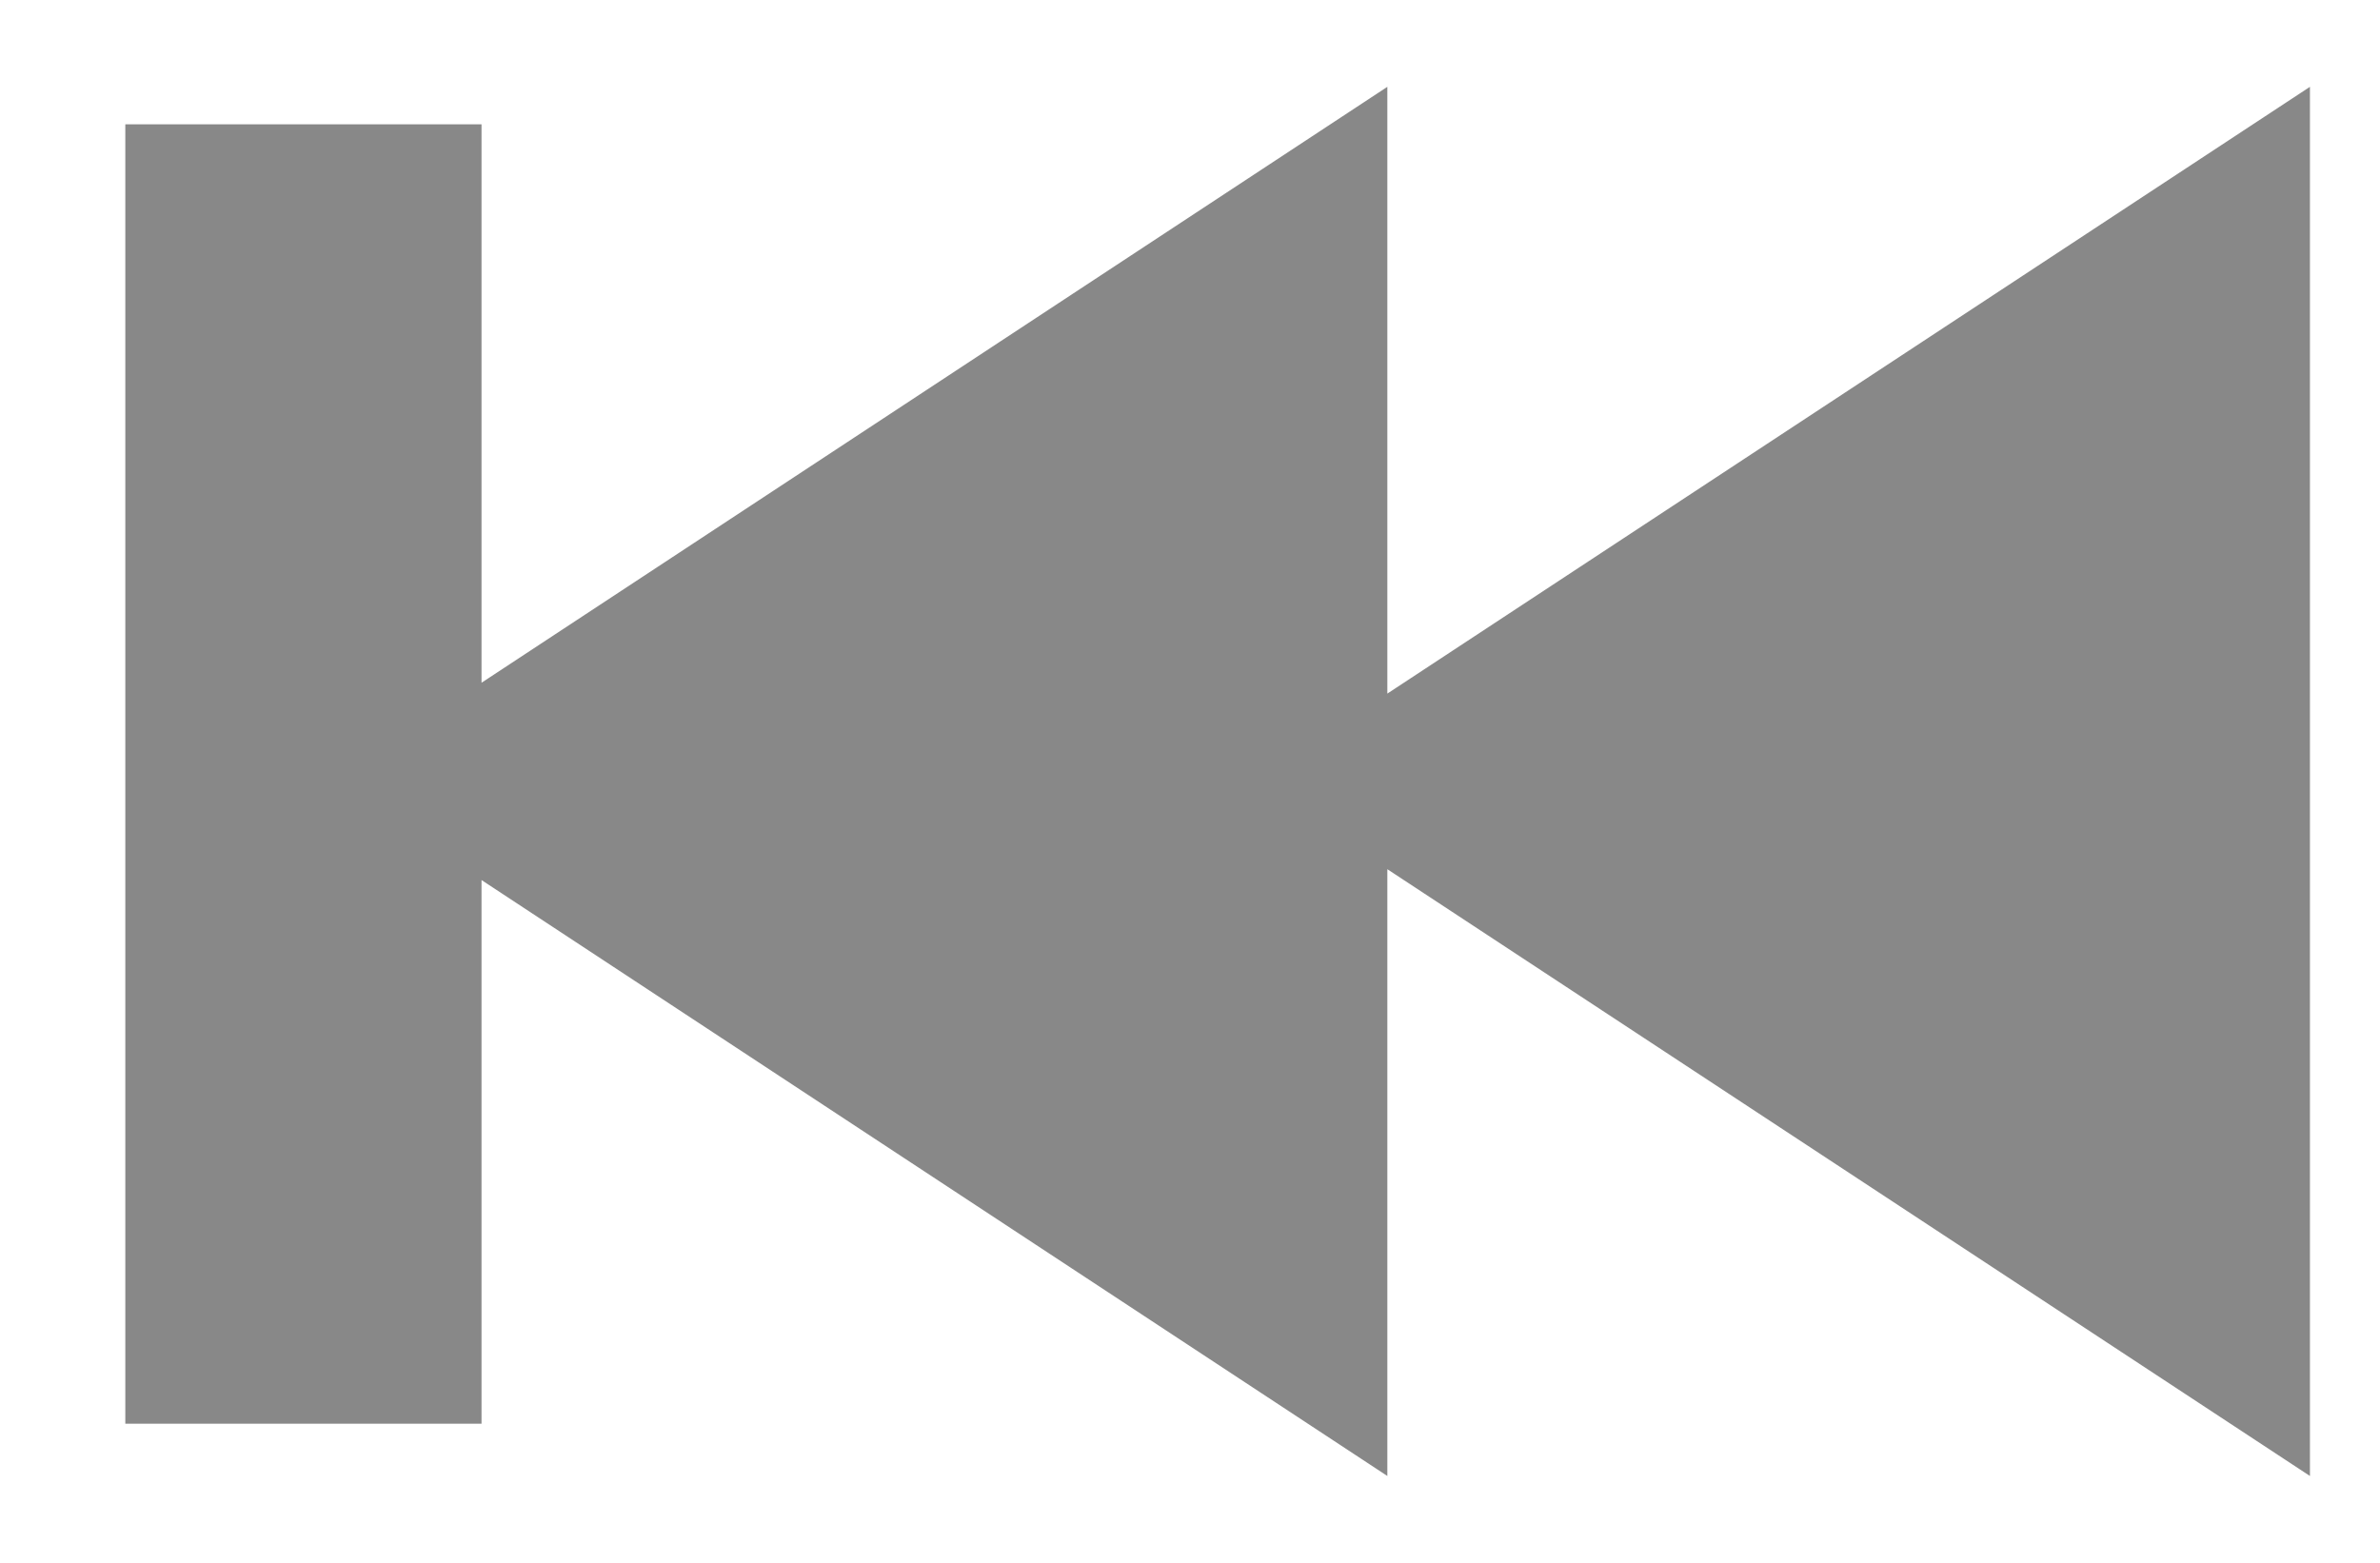 <?xml version="1.0" encoding="UTF-8"?>
<svg id="Layer_1" xmlns="http://www.w3.org/2000/svg" version="1.1" viewBox="0 0 24.12 15.84">
  <!-- Generator: Adobe Illustrator 29.5.1, SVG Export Plug-In . SVG Version: 2.1.0 Build 141)  -->
  <defs>
    <style>
      .st0 {
        fill: #888;
      }
    </style>
  </defs>
  <polygon class="st0" points="4.88 14.43 4.88 8.92 14.06 14.96 14.06 8.81 23.41 14.96 23.41 .88 14.06 7.03 14.06 .88 4.88 6.92 4.88 1.26 1.27 1.26 1.27 14.43 4.88 14.43"/>
</svg>